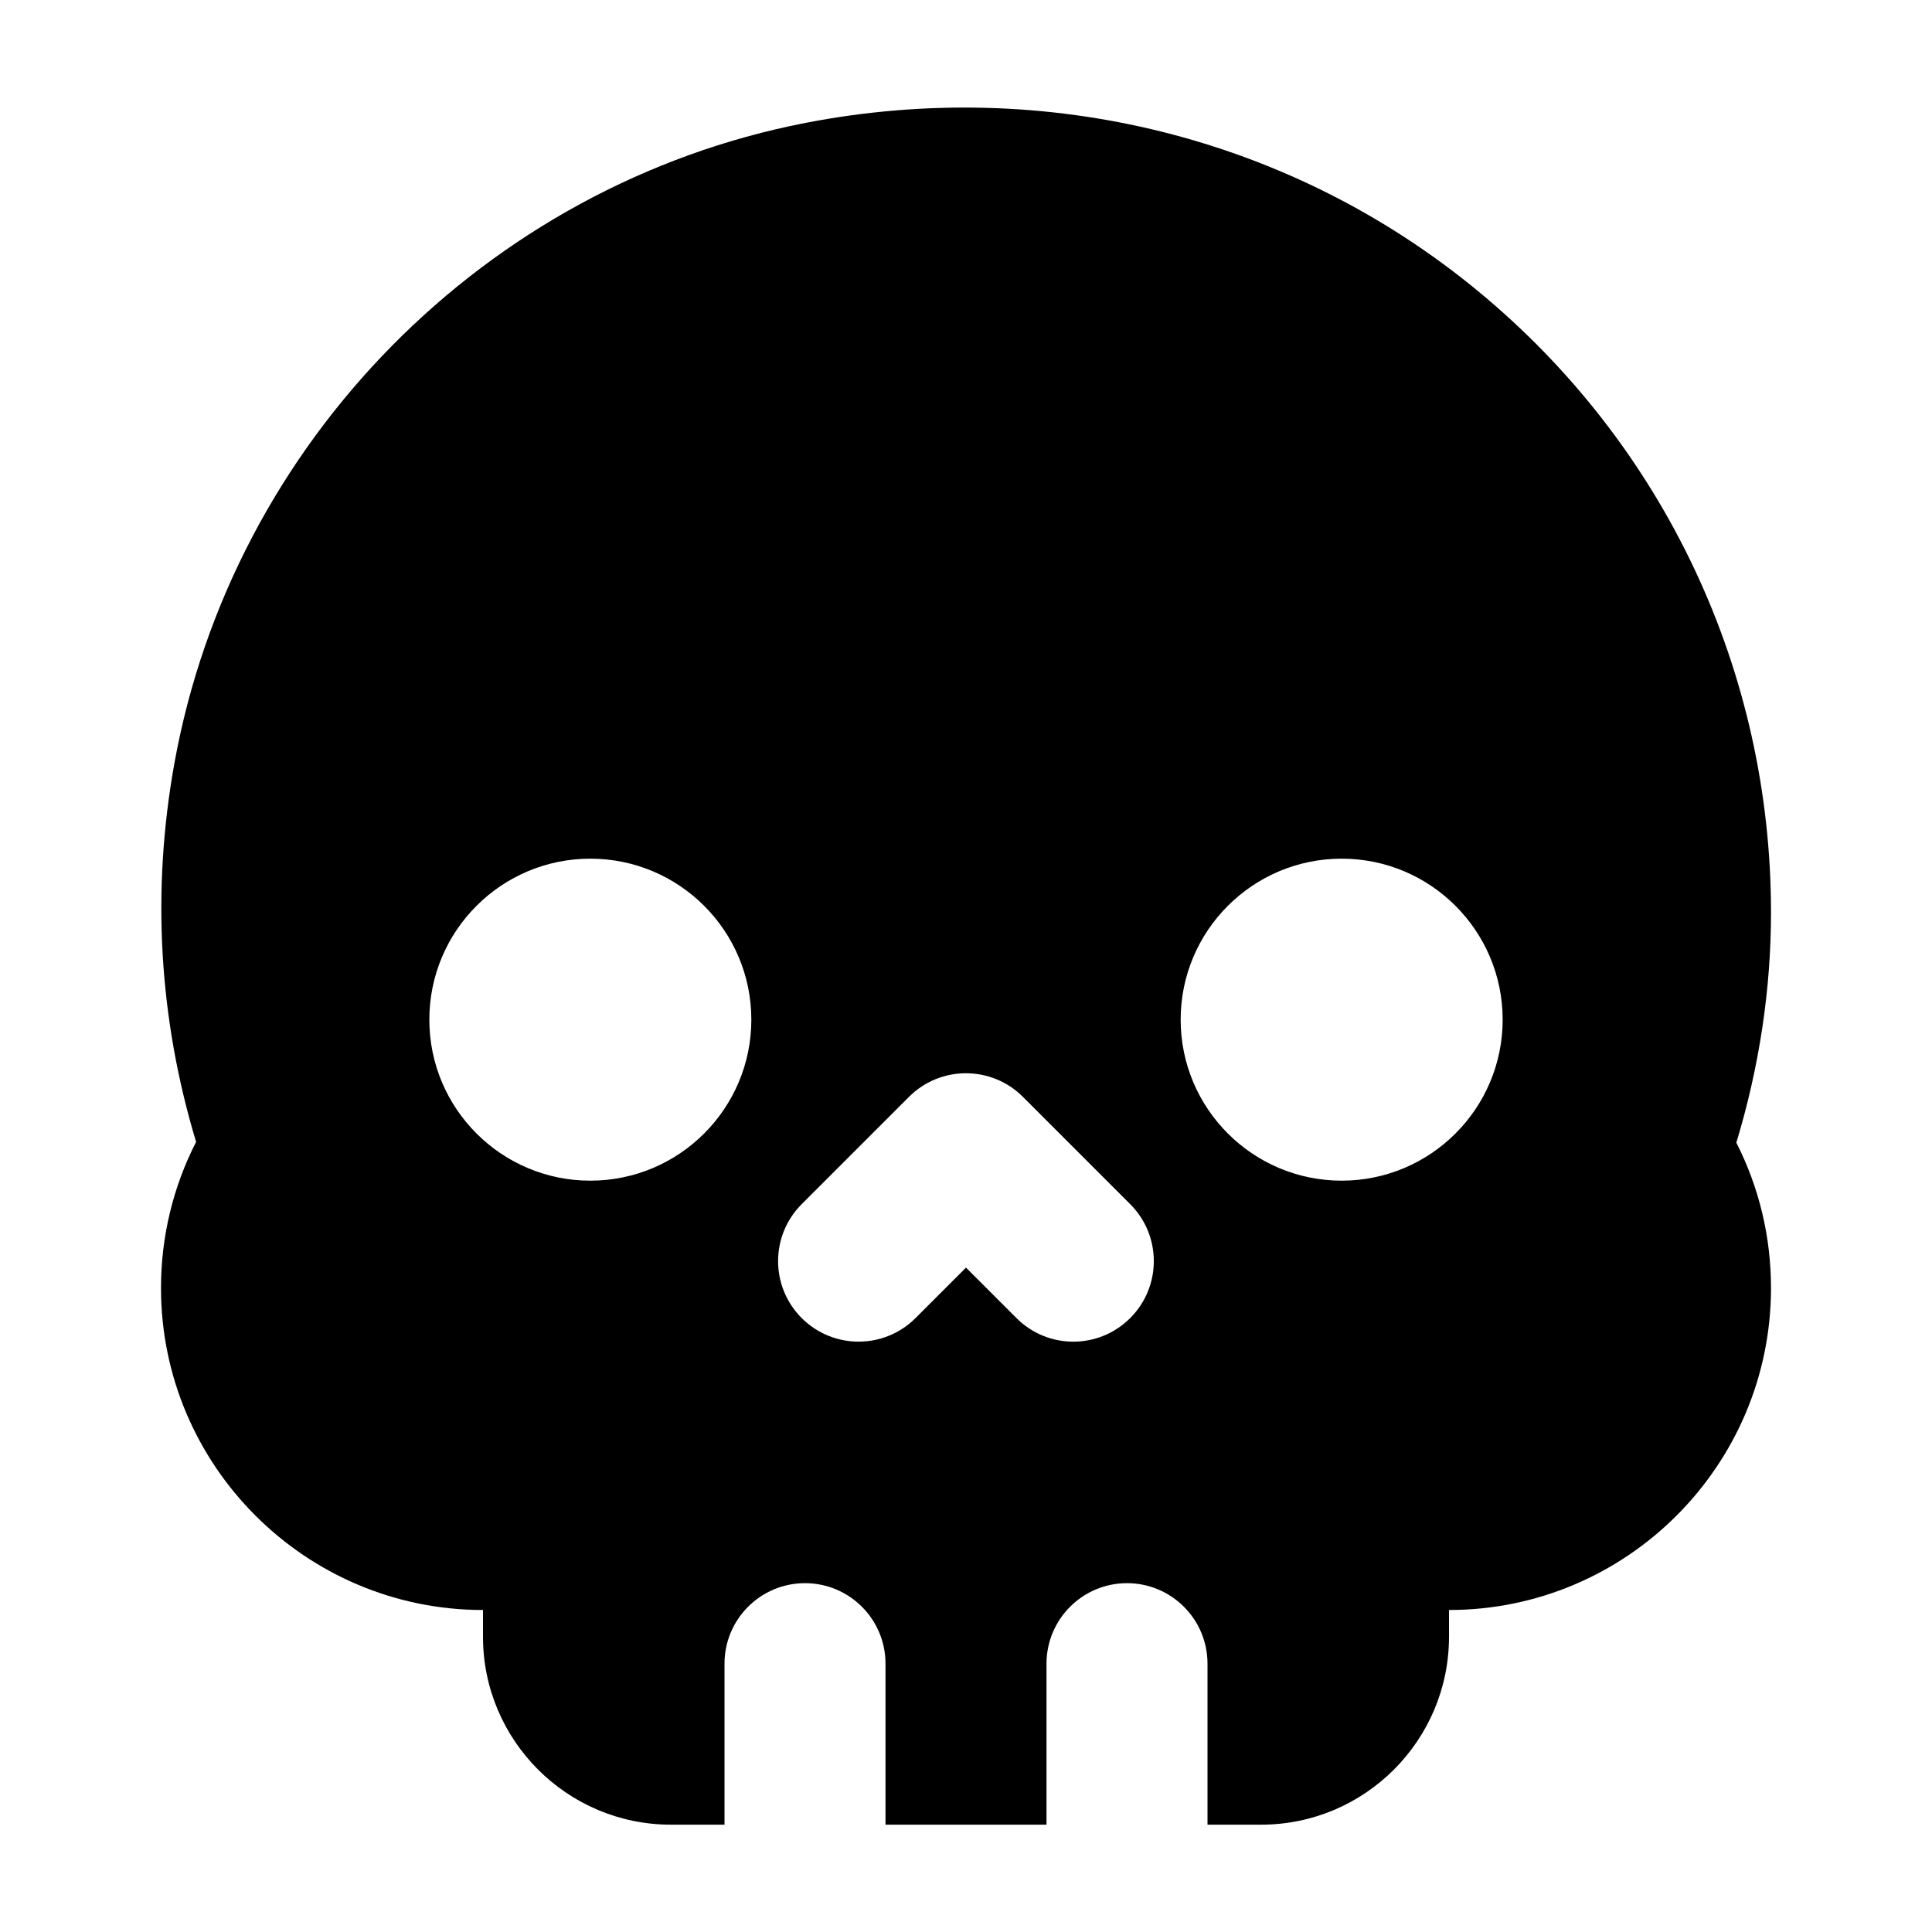 <svg viewBox="0 0 18 18" xmlns="http://www.w3.org/2000/svg">
  <path
    d="M16.5,8.5c0-2.248-.995-4.358-2.731-5.789-1.736-1.432-4.021-2.001-6.264-1.566C4.527,1.723,2.165,4.12,1.625,7.11c-.214,1.189-.146,2.375,.202,3.529-.215,.42-.327,.884-.327,1.361,0,1.654,1.346,3,3,3v.25c0,.965,.785,1.75,1.75,1.75h.5v-1.5c0-.414,.336-.75,.75-.75s.75,.336,.75,.75v1.5h1.5v-1.5c0-.414,.336-.75,.75-.75s.75,.336,.75,.75v1.5h.5c.965,0,1.75-.785,1.75-1.75v-.25c1.654,0,3-1.346,3-3,0-.474-.11-.936-.323-1.354,.215-.71,.323-1.431,.323-2.146Zm-11,2.5c-.828,0-1.5-.672-1.5-1.5s.672-1.5,1.5-1.5,1.5,.672,1.5,1.5-.672,1.5-1.5,1.5Zm5.03,1.28c-.146,.146-.338,.22-.53,.22s-.384-.073-.53-.22l-.47-.47-.47,.47c-.293,.293-.768,.293-1.061,0s-.293-.768,0-1.061l1-1c.293-.293,.768-.293,1.061,0l1,1c.293,.293,.293,.768,0,1.061Zm1.97-1.28c-.828,0-1.5-.672-1.5-1.5s.672-1.5,1.5-1.5,1.5,.672,1.5,1.5-.672,1.5-1.5,1.5Z"
    fill="black"
  />
</svg>
